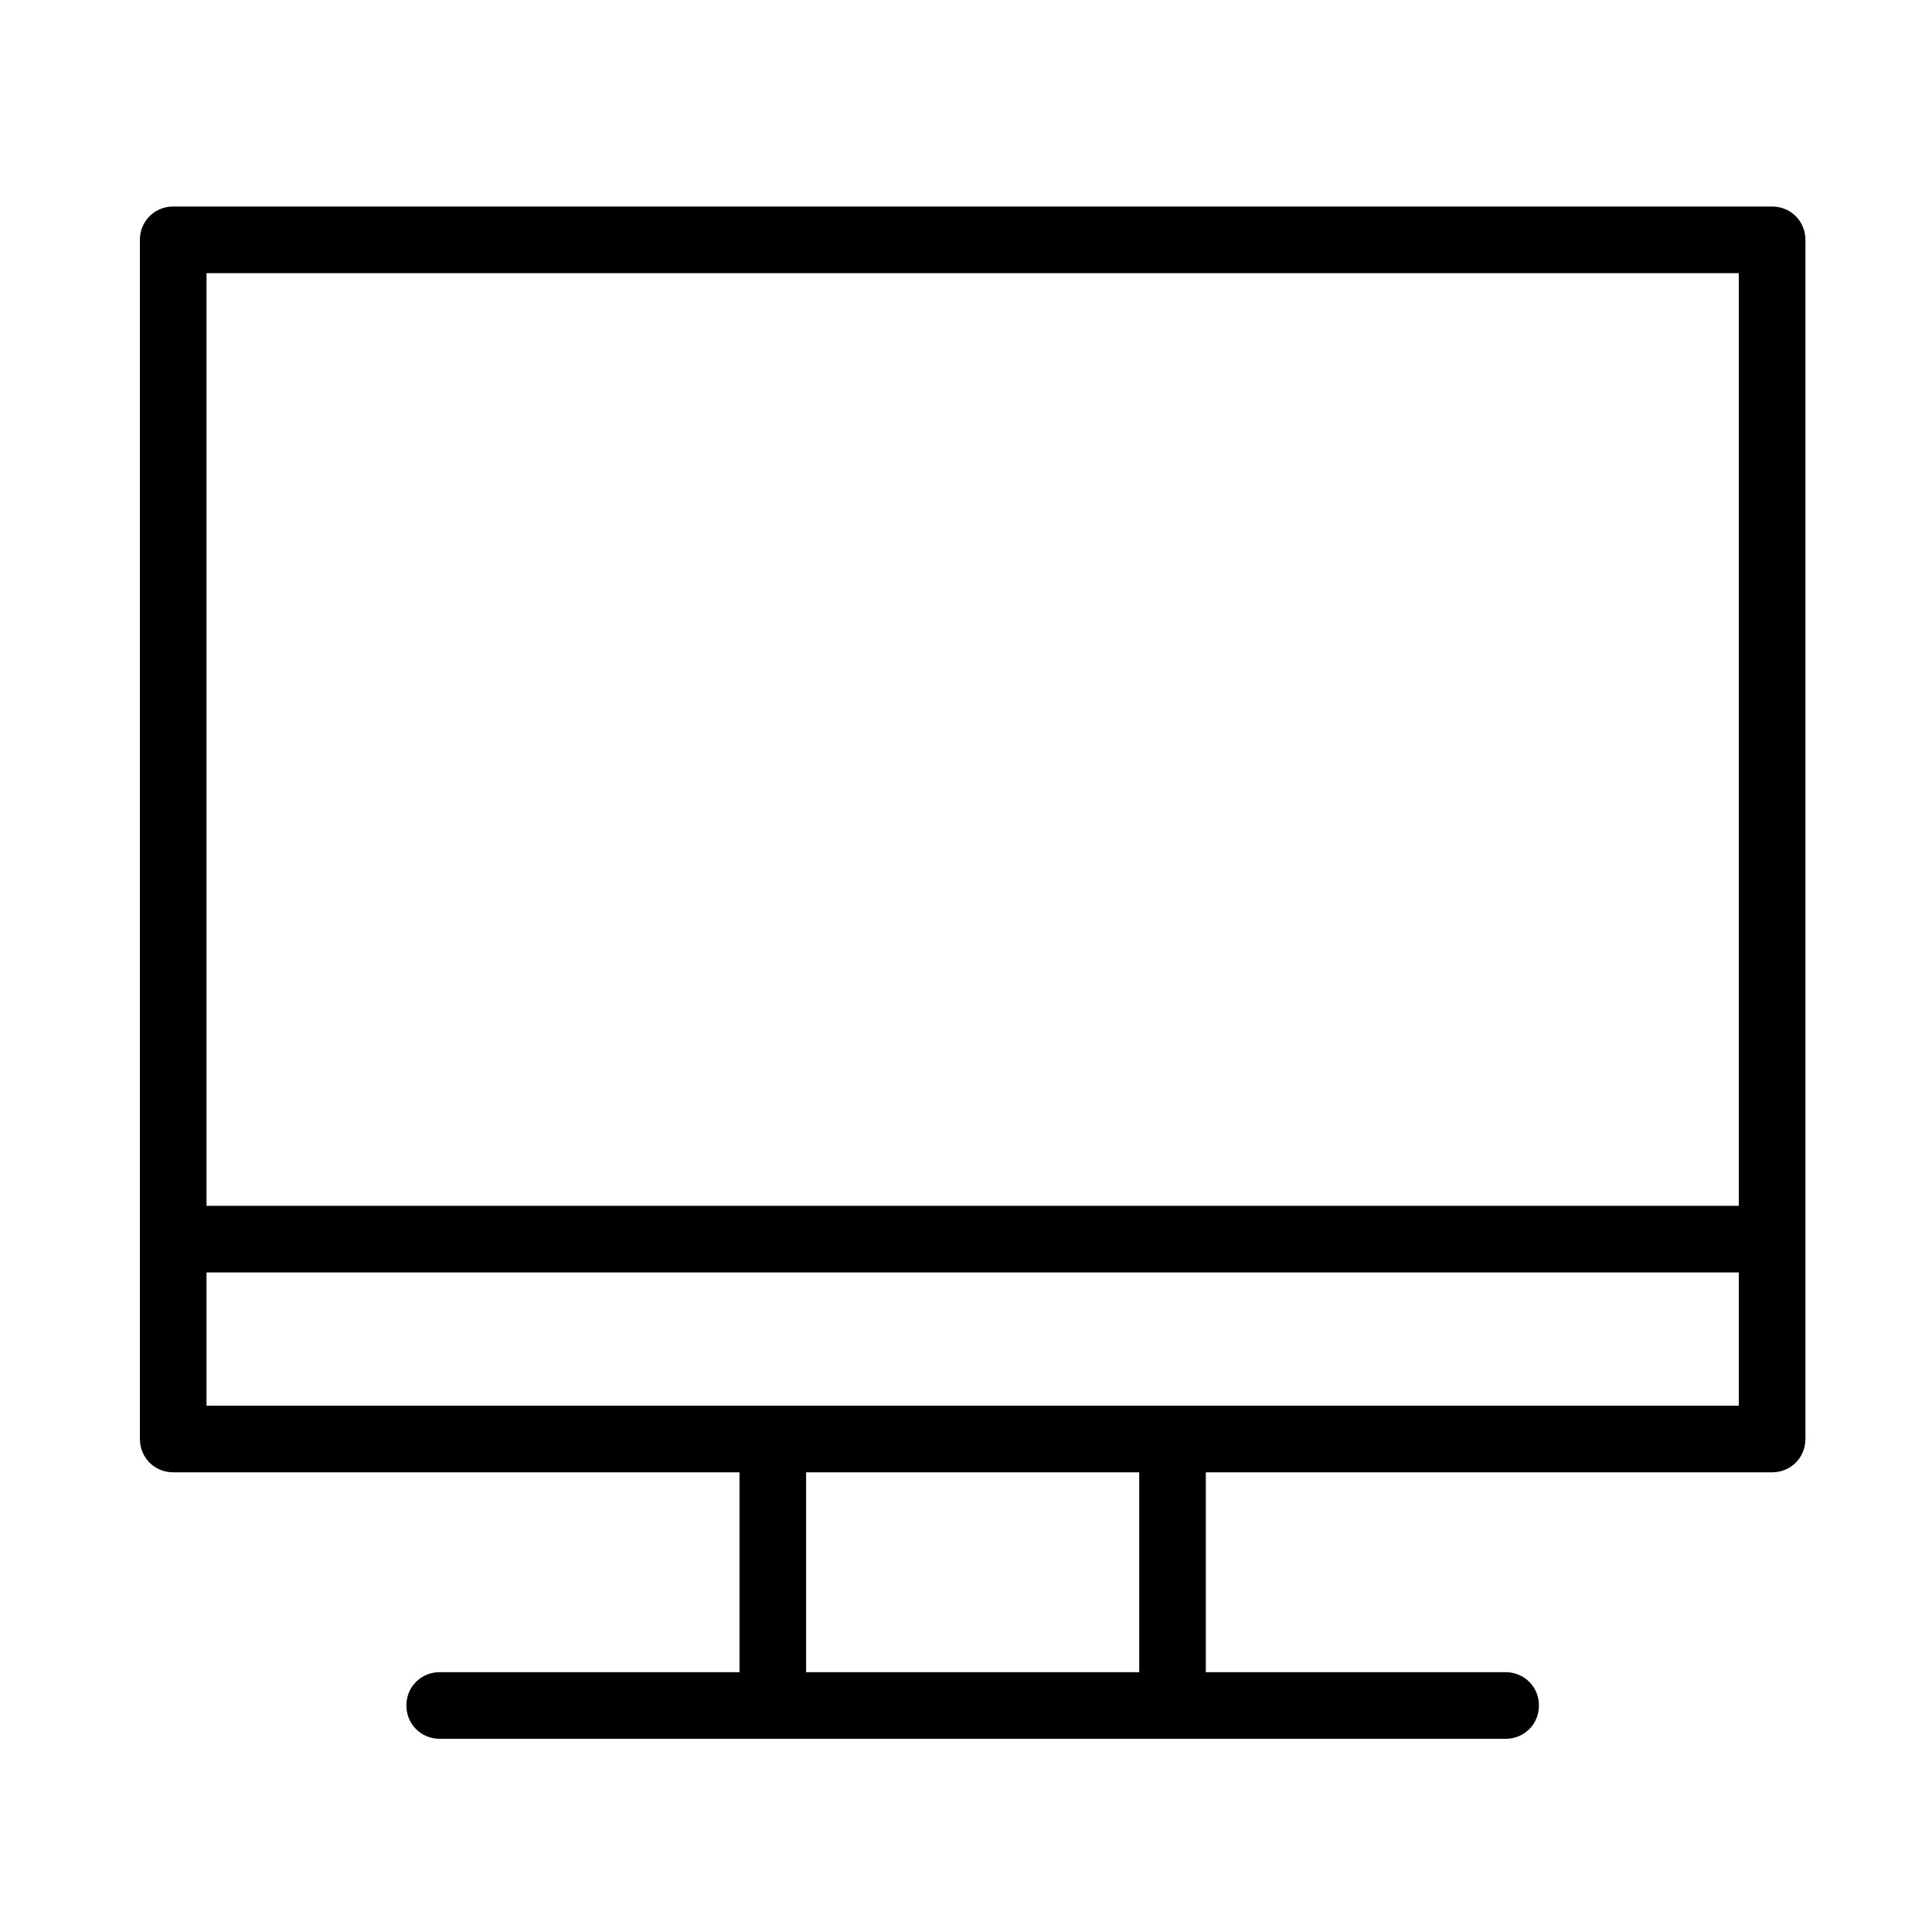 <?xml version="1.0" encoding="UTF-8" standalone="no"?>
<svg width="145px" height="145px" viewBox="0 0 145 145" version="1.1" xmlns="http://www.w3.org/2000/svg" xmlns:xlink="http://www.w3.org/1999/xlink">
    <!-- Generator: Sketch 40.3 (33839) - http://www.bohemiancoding.com/sketch -->
    <title>Artboard</title>
    <desc>Created with Sketch.</desc>
    <defs></defs>
    <g id="Page-1" stroke="none" stroke-width="1" fill="none" fill-rule="evenodd">
        <g id="Artboard" fill="#000000">
            <g id="desktop" transform="translate(10, 15)">
                <g id="Слой_1">
                    <path d="M123,0.5 L3,0.5 C1.6,0.5 0.5,1.6 0.5,3 L0.5,93 C0.5,94.4 1.6,95.5 3,95.5 L45.5,95.5 L45.5,110.5 L23,110.5 C21.6,110.5 20.5,111.6 20.5,113 C20.5,114.4 21.6,115.5 23,115.5 L48,115.5 L78,115.5 L103,115.5 C104.4,115.5 105.5,114.4 105.5,113 C105.5,111.6 104.4,110.5 103,110.5 L80.5,110.5 L80.5,95.5 L123,95.5 C124.4,95.5 125.5,94.4 125.5,93 L125.5,3 C125.5,1.6 124.4,0.5 123,0.5 L123,0.5 Z M120.5,5.5 L120.5,75.5 L5.5,75.5 L5.5,5.5 L120.5,5.5 L120.5,5.5 Z M75.5,110.5 L50.5,110.5 L50.5,95.5 L75.5,95.5 L75.5,110.5 L75.5,110.5 Z M78,90.5 L48,90.5 L5.5,90.5 L5.5,80.5 L120.5,80.5 L120.5,90.5 L78,90.5 L78,90.5 Z" id="Shape"></path>
                </g>
            </g>
        </g>
    </g>
</svg>